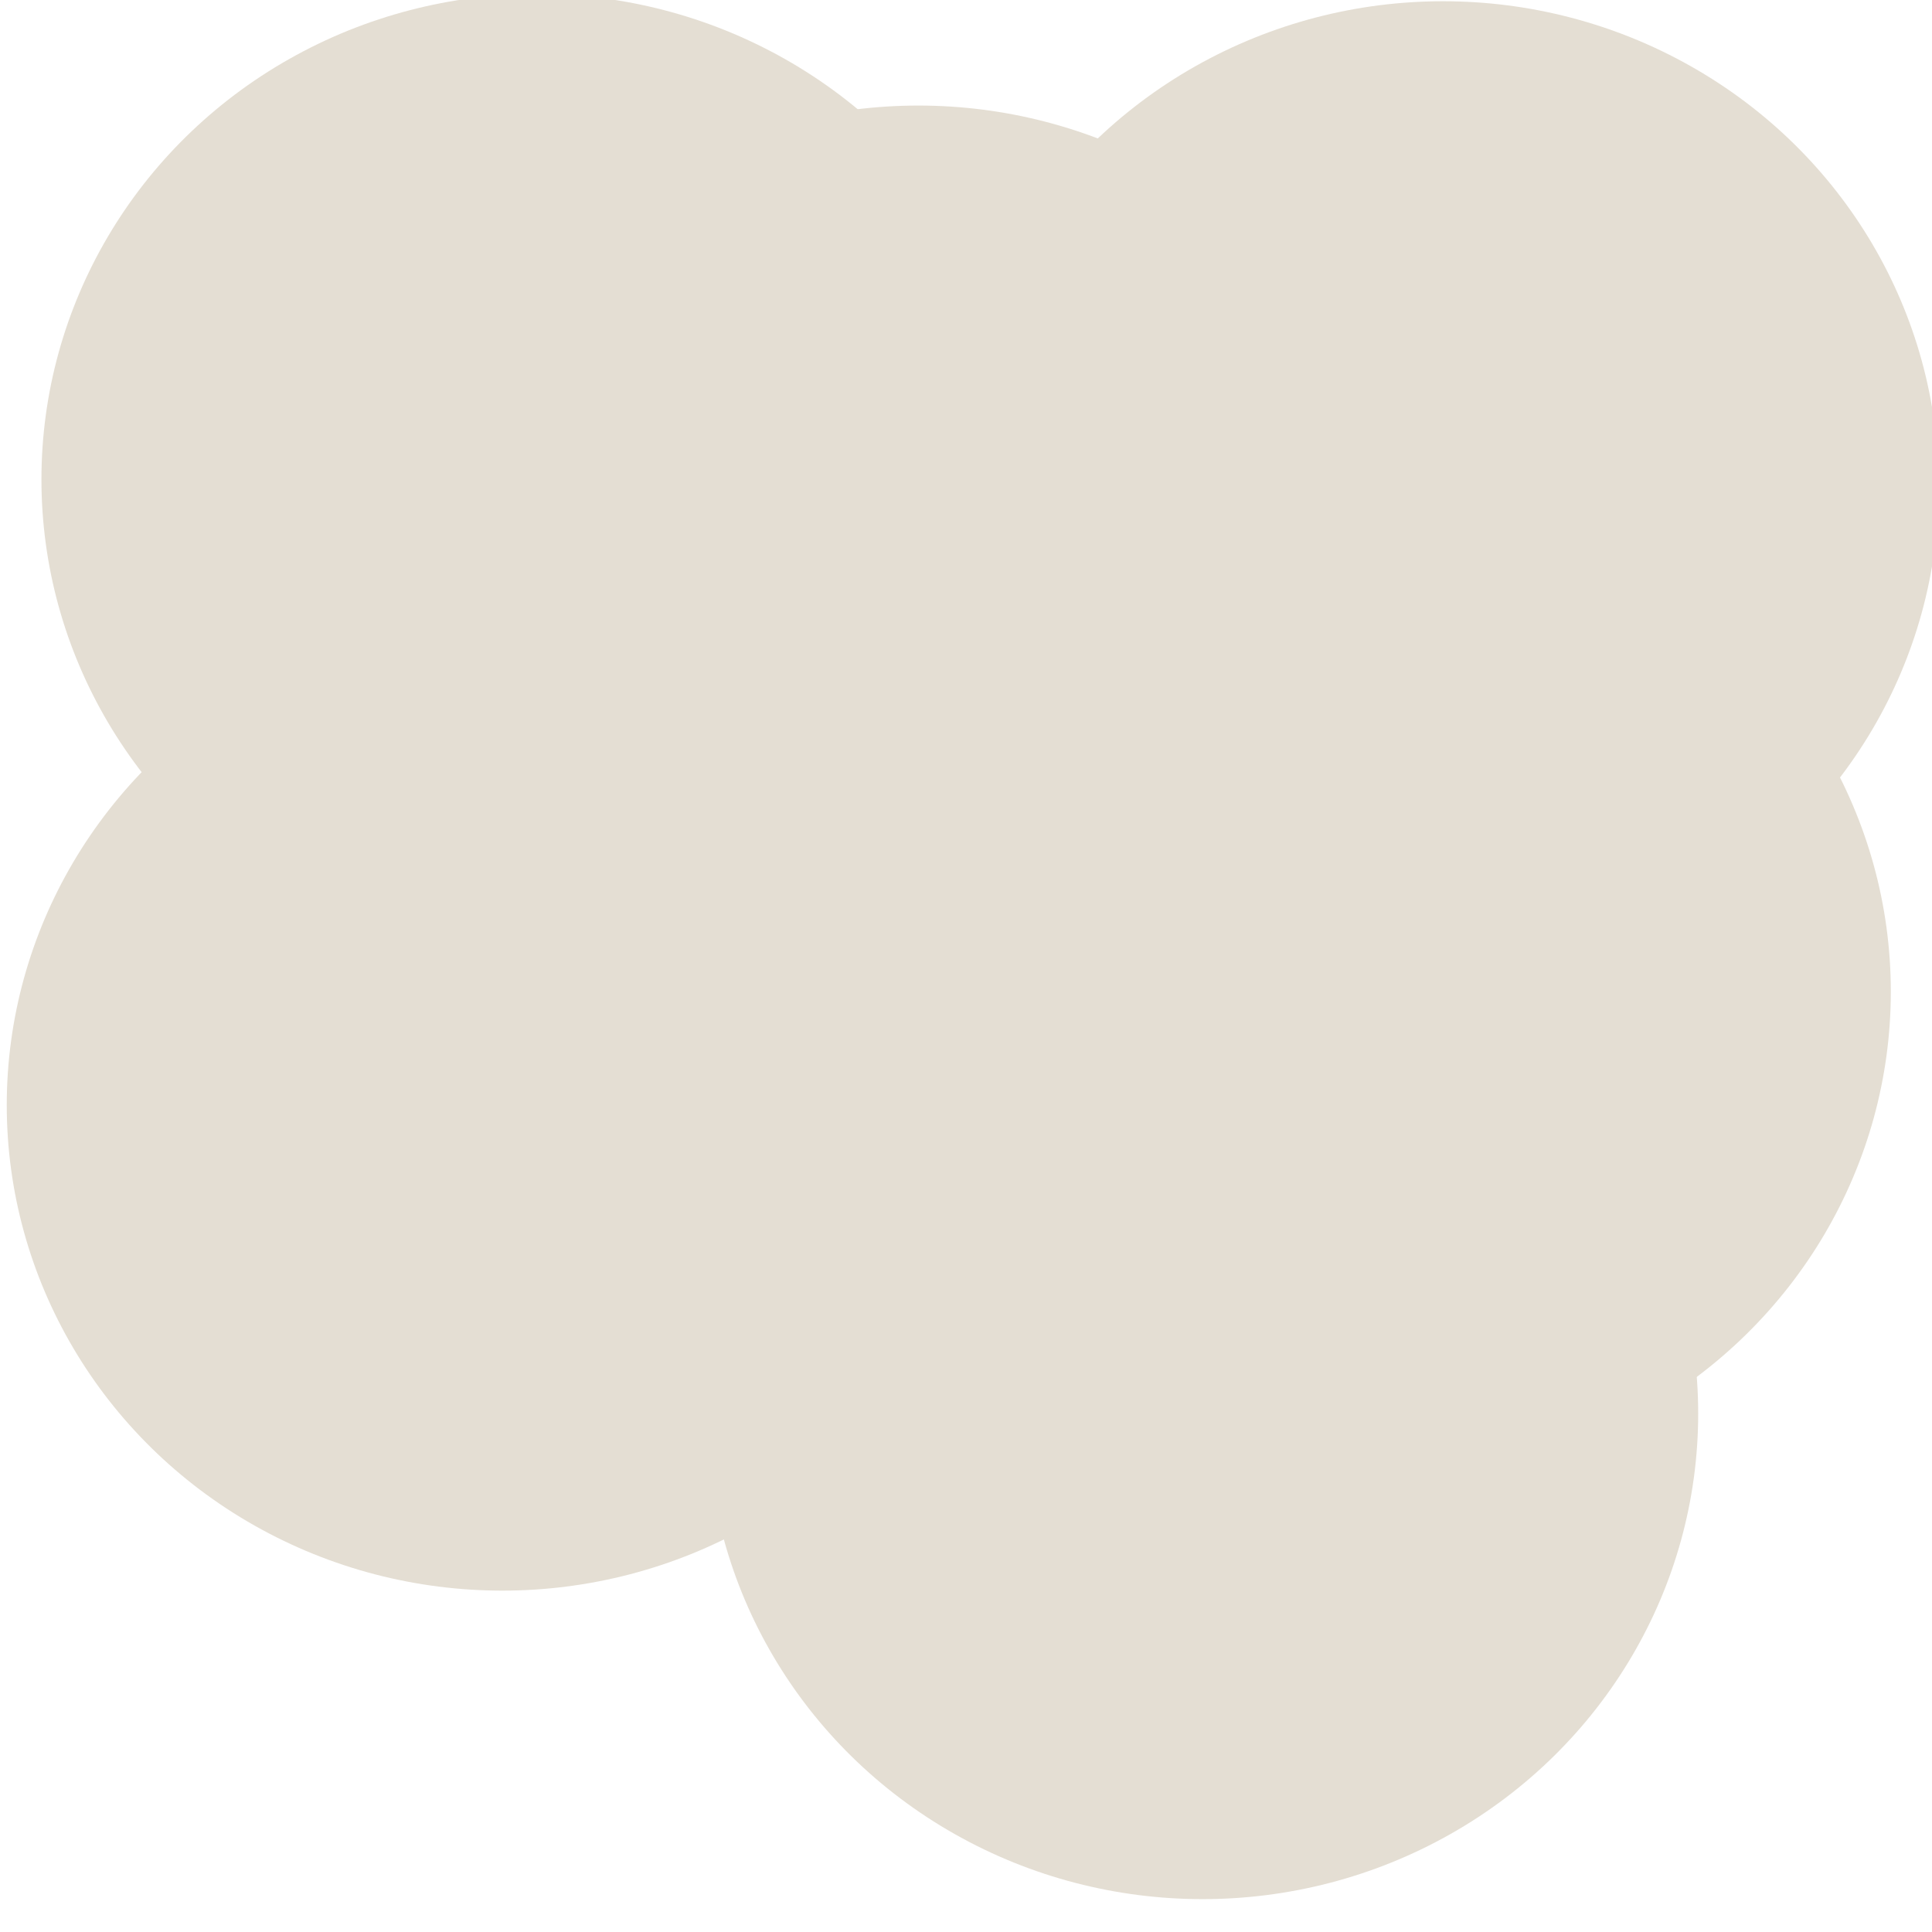 <?xml version="1.0" encoding="UTF-8" standalone="no"?>
<!-- Created with Inkscape (http://www.inkscape.org/) -->

<svg
   width="200"
   height="200"
   viewBox="0 0 52.917 52.917"
   version="1.1"
   id="svg1"
   inkscape:version="1.3.2 (091e20e, 2023-11-25, custom)"
   sodipodi:docname="powder.svg"
   xml:space="preserve"
   xmlns:inkscape="http://www.inkscape.org/namespaces/inkscape"
   xmlns:sodipodi="http://sodipodi.sourceforge.net/DTD/sodipodi-0.dtd"
   xmlns="http://www.w3.org/2000/svg"
   xmlns:svg="http://www.w3.org/2000/svg"><sodipodi:namedview
     id="namedview1"
     pagecolor="#ffffff"
     bordercolor="#000000"
     borderopacity="0.25"
     inkscape:showpageshadow="2"
     inkscape:pageopacity="0.0"
     inkscape:pagecheckerboard="0"
     inkscape:deskcolor="#d1d1d1"
     inkscape:document-units="mm"
     borderlayer="true"
     inkscape:zoom="0.5322893"
     inkscape:cx="-774.95452"
     inkscape:cy="73.268427"
     inkscape:window-width="1920"
     inkscape:window-height="1080"
     inkscape:window-x="29"
     inkscape:window-y="96"
     inkscape:window-maximized="0"
     inkscape:current-layer="layer1" /><defs
     id="defs1" /><g
     inkscape:label="图层 1"
     inkscape:groupmode="layer"
     id="layer1"
     transform="translate(-68.444,-66.335)"><ellipse
       style="fill:#e4ded3;fill-opacity:1;stroke:none;stroke-width:0;stroke-linecap:round;stroke-linejoin:round;stroke-miterlimit:1;stroke-dasharray:none"
       id="path1"
       cx="83.154"
       cy="79.467"
       rx="13.575"
       ry="13.298" /><ellipse
       style="fill:#e4ded3;fill-opacity:1;stroke:none;stroke-width:0;stroke-linecap:round;stroke-linejoin:round;stroke-miterlimit:1;stroke-dasharray:none"
       id="path1-0"
       cx="107.97"
       cy="79.667"
       rx="13.575"
       ry="13.298" /><ellipse
       style="fill:#e4ded3;fill-opacity:1;stroke:none;stroke-width:0;stroke-linecap:round;stroke-linejoin:round;stroke-miterlimit:1;stroke-dasharray:none"
       id="path1-1"
       cx="106.658"
       cy="93.495"
       rx="13.575"
       ry="13.298" /><ellipse
       style="fill:#e4ded3;fill-opacity:1;stroke:none;stroke-width:0;stroke-linecap:round;stroke-linejoin:round;stroke-miterlimit:1;stroke-dasharray:none"
       id="path1-9"
       cx="101.382"
       cy="105.054"
       rx="13.575"
       ry="13.298" /><ellipse
       style="fill:#e4ded3;fill-opacity:1;stroke:none;stroke-width:0;stroke-linecap:round;stroke-linejoin:round;stroke-miterlimit:1;stroke-dasharray:none"
       id="path1-4"
       cx="93.6"
       cy="82.524"
       rx="13.575"
       ry="13.298" /><ellipse
       style="fill:#e4ded3;fill-opacity:1;stroke:none;stroke-width:0;stroke-linecap:round;stroke-linejoin:round;stroke-miterlimit:1;stroke-dasharray:none"
       id="path1-47"
       cx="82.204"
       cy="96.604"
       rx="13.575"
       ry="13.298" /></g></svg>
